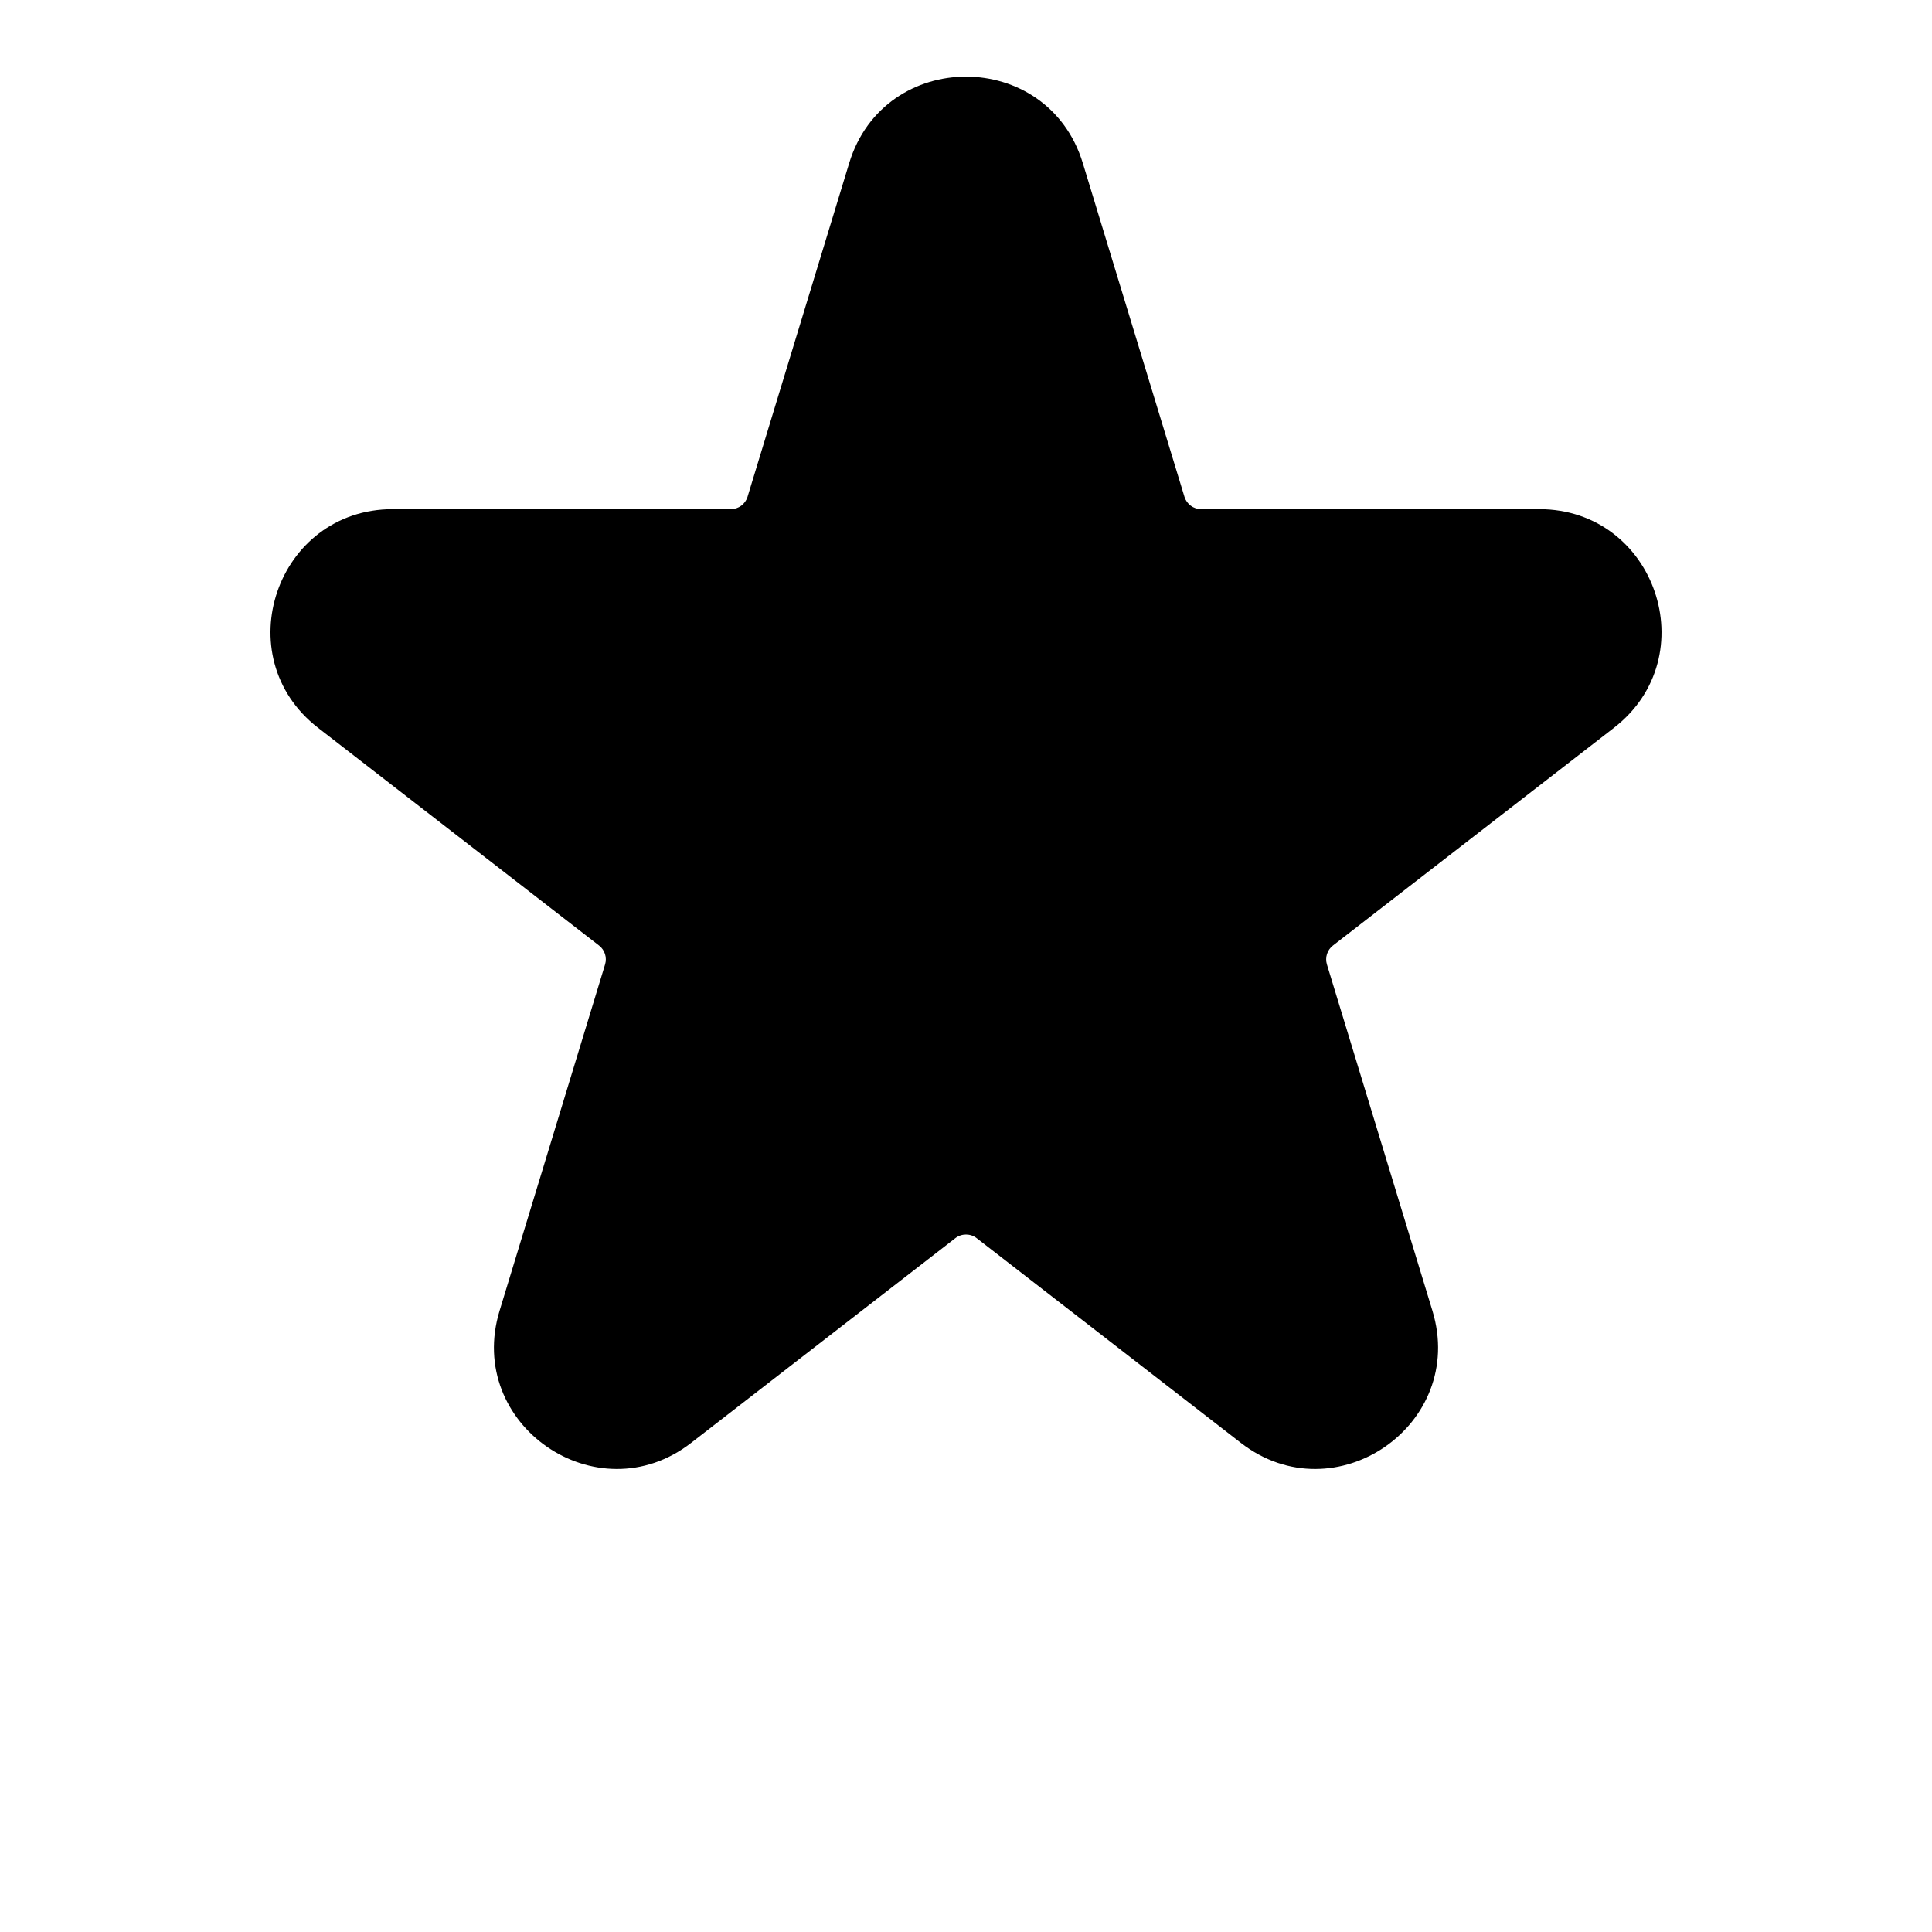 <svg width="20" height="20" fill="currentColor" xmlns="http://www.w3.org/2000/svg" viewBox="0 0 100 125" x="0px" y="0px"><path d="M57.558 10.555C55.284 3.091 44.716 3.091 42.442 10.555L35.866 32.142C35.721 32.617 35.283 32.941 34.786 32.941H12.917C5.386 32.941 2.125 42.476 8.077 47.088L26.26 61.178C26.63 61.465 26.785 61.951 26.648 62.399L19.823 84.803C17.577 92.174 26.13 98.071 32.22 93.352L49.309 80.11C49.716 79.794 50.284 79.794 50.691 80.11L67.78 93.352C73.87 98.071 82.423 92.174 80.177 84.803L73.352 62.399C73.216 61.951 73.37 61.465 73.74 61.178L91.923 47.088C97.875 42.476 94.614 32.941 87.083 32.941H65.214C64.717 32.941 64.279 32.617 64.134 32.142L57.558 10.555Z"/></svg>